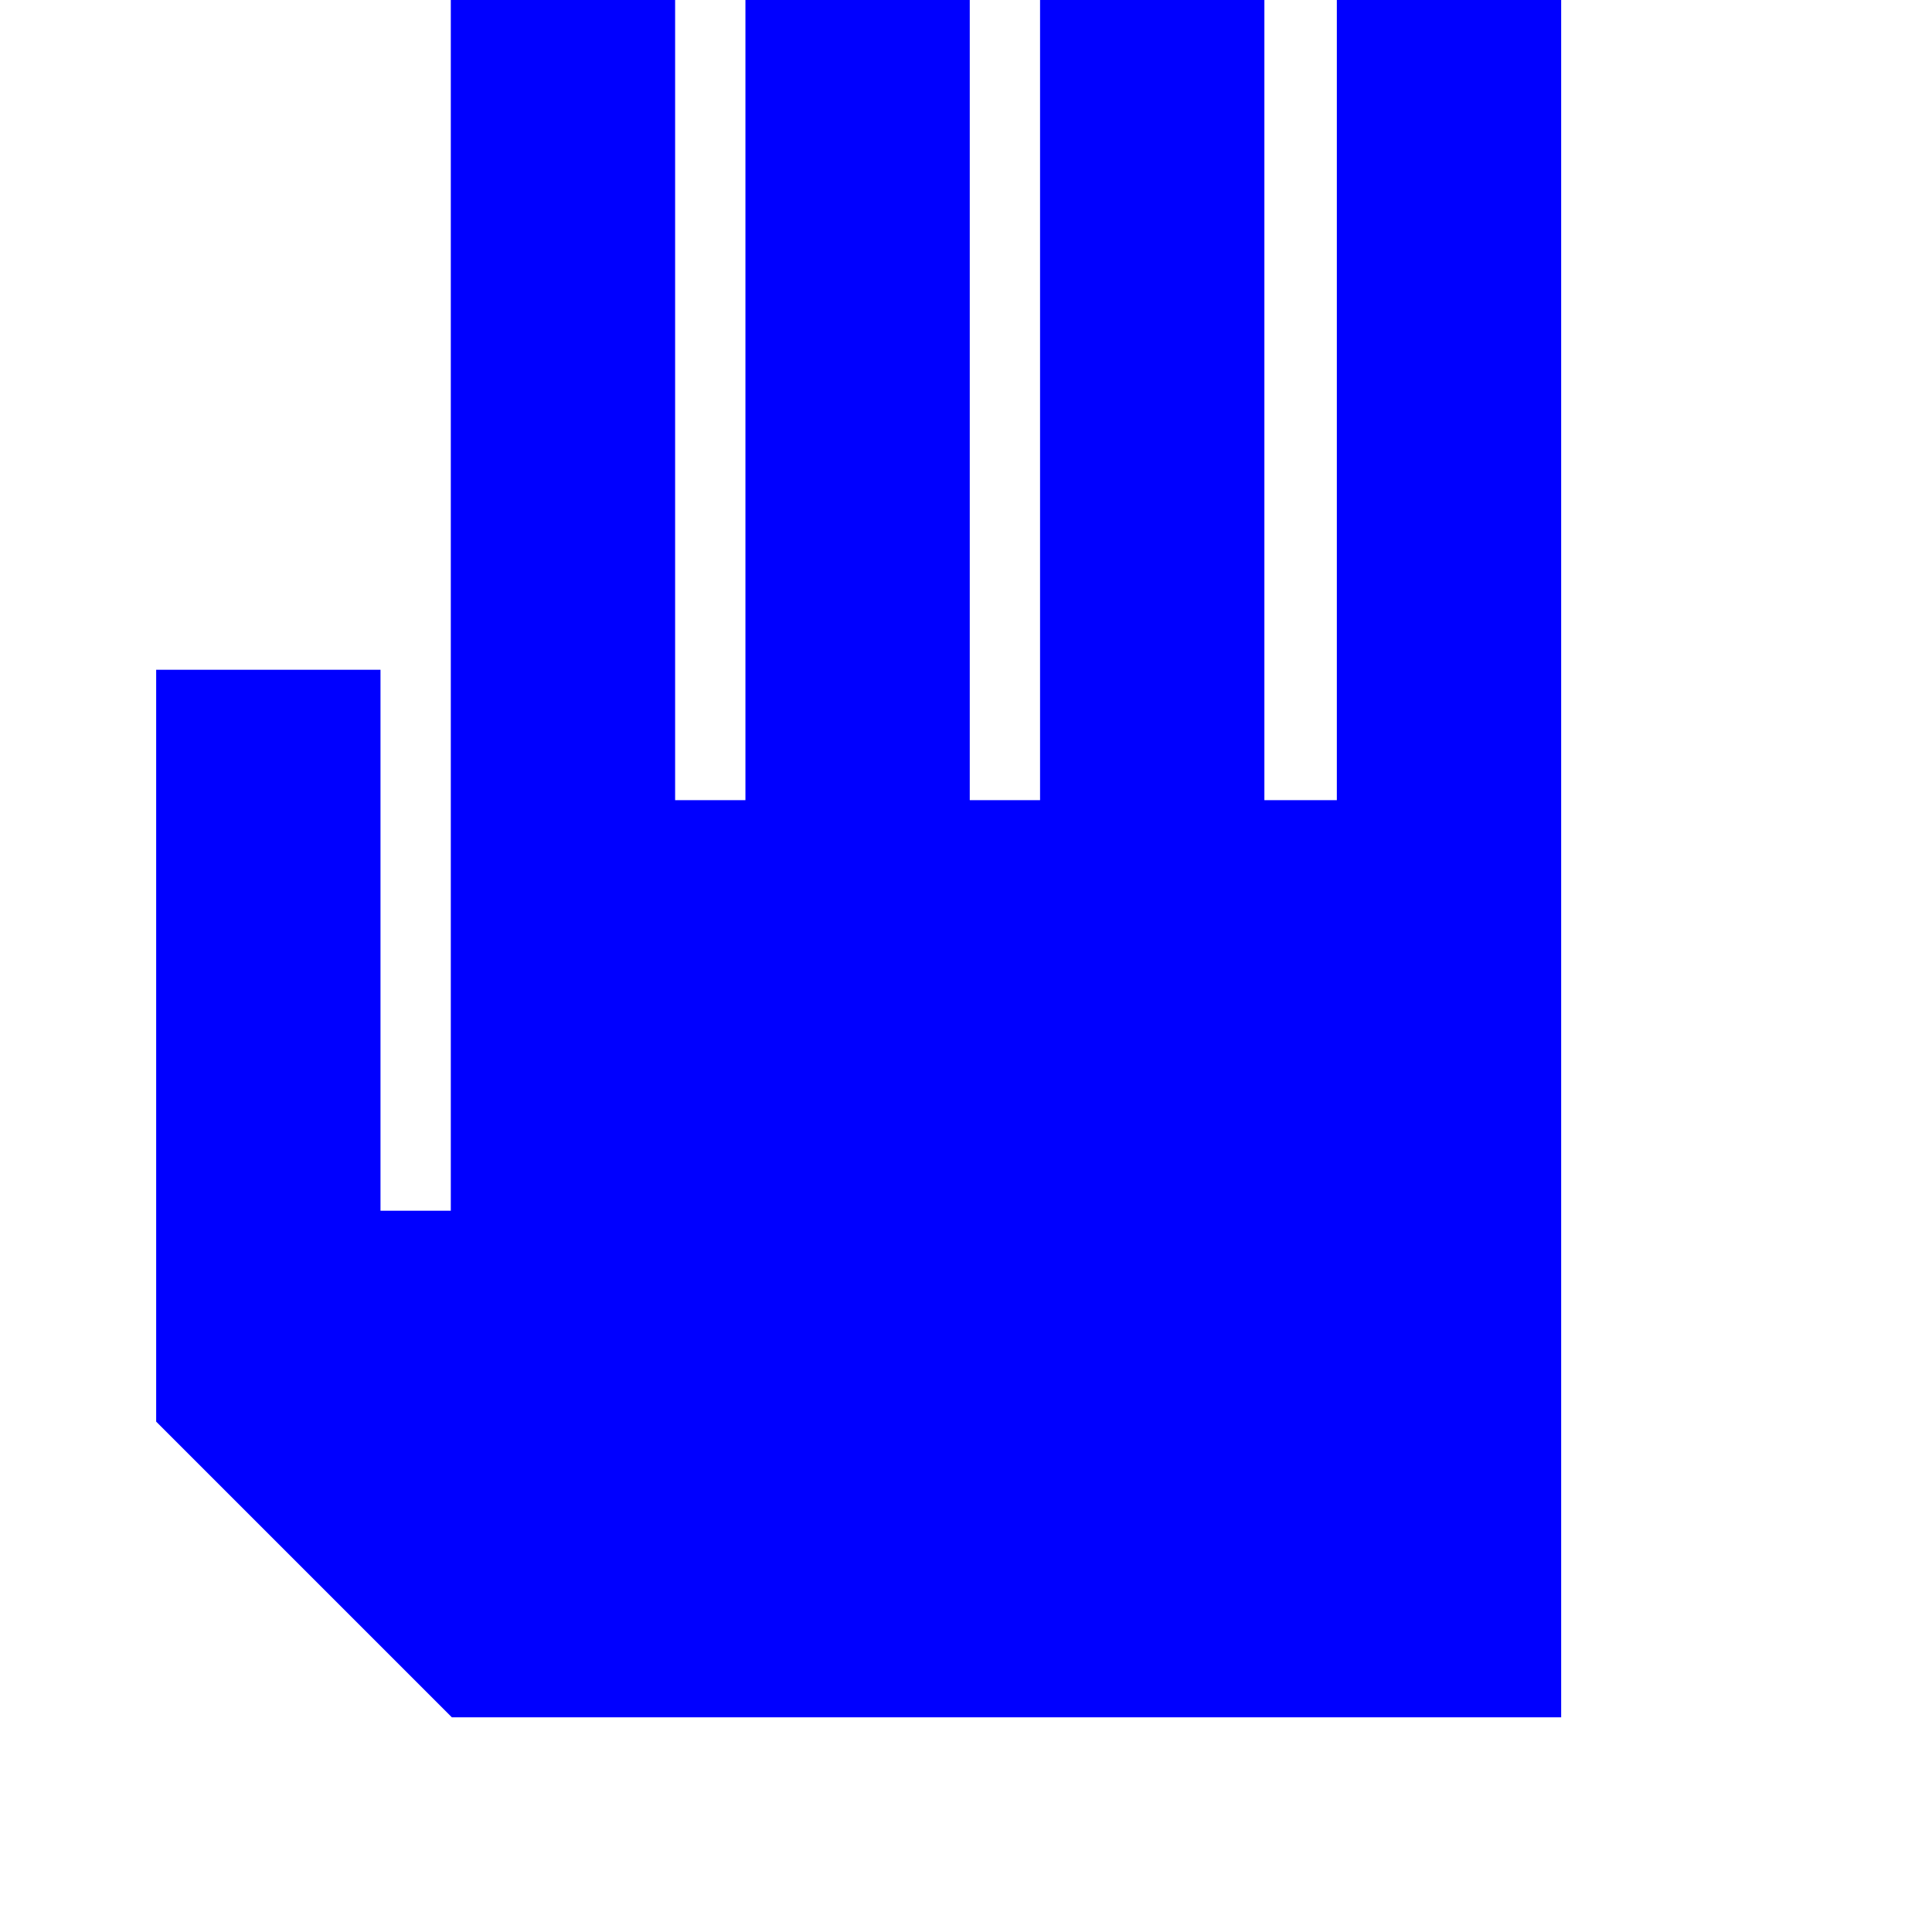 <svg id="cursor--draggable" xmlns="http://www.w3.org/2000/svg" x="0px" y="0px" width="36" height="36">
    <polygon fill="#0000ff" points="29.09 0 29.09 32 9.52 32 9.52 32 8.42 32 2.91 26.49 2.91 12.48 7.09 12.48 7.09 22.56 8.4 22.56 8.4 0 12.58 0 12.58 14.91 13.89 14.91 13.89 0 18.07 0 18.07 14.91 19.38 14.91 19.38 0 23.56 0 23.56 14.91 24.91 14.91 24.91 0 29.09 0"/>
</svg>
